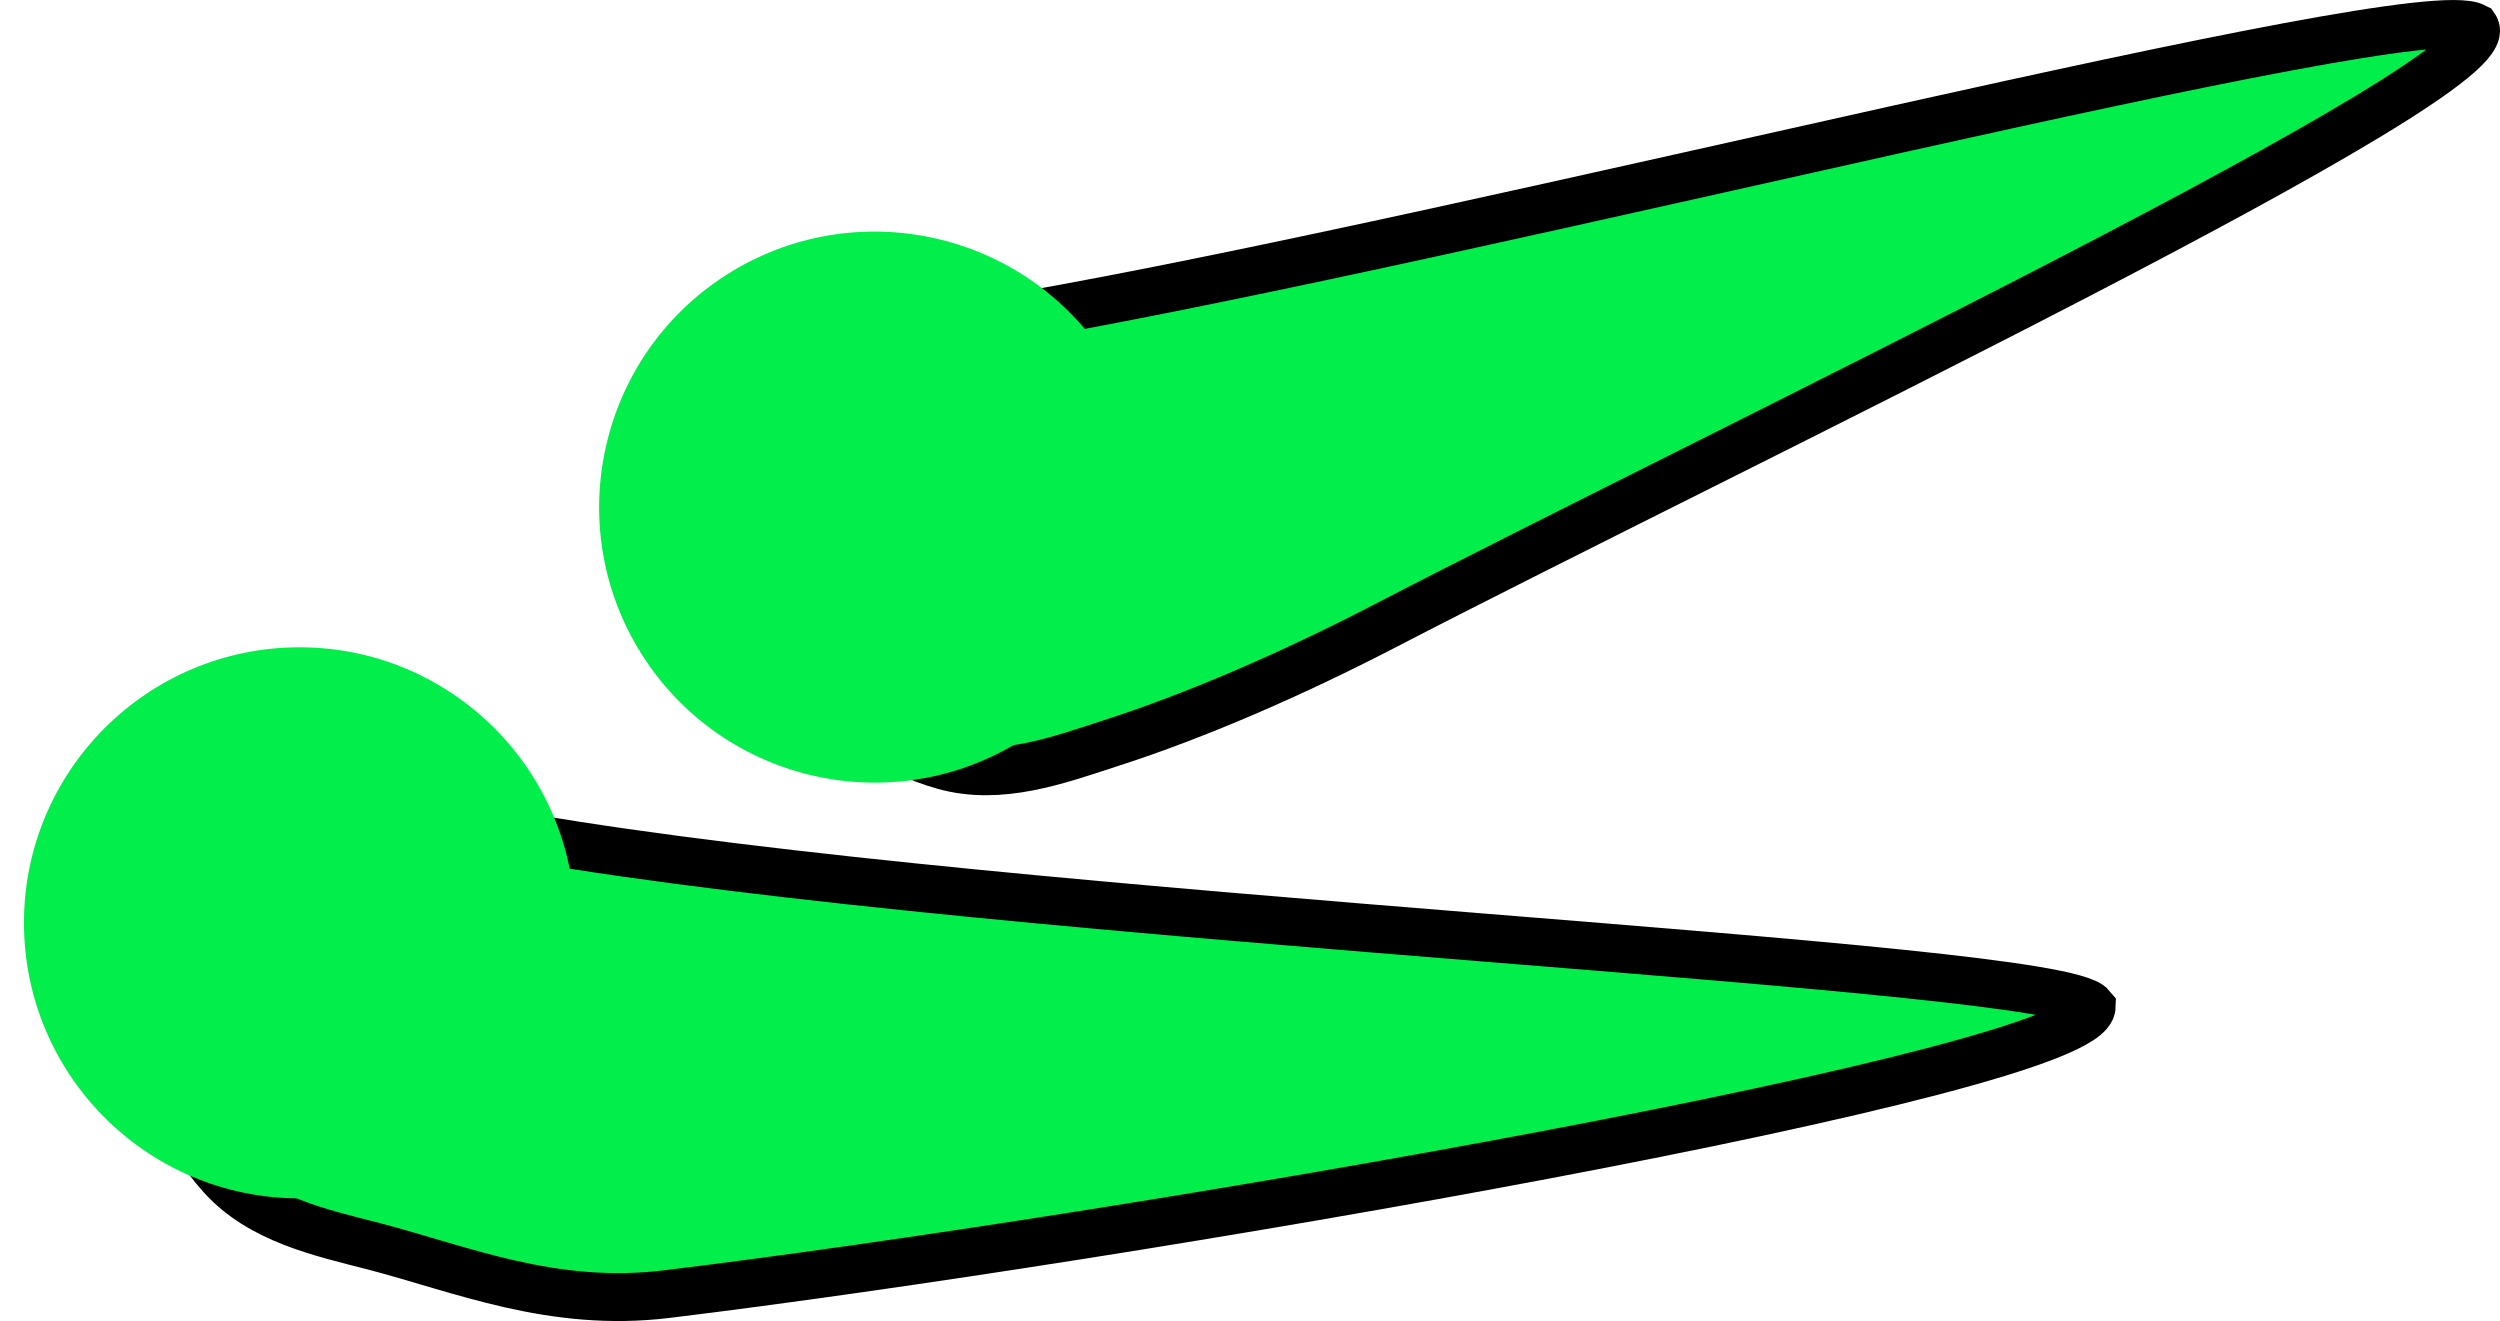 <svg xmlns="http://www.w3.org/2000/svg" xmlns:xlink="http://www.w3.org/1999/xlink" version="1.1" width="52.171" height="27.567" viewBox="0.35 10.992 52.171 27.567">
  <!-- Exported by Scratch - http://scratch.mit.edu/ -->
  <g id="ID0.5847997860983014">
    <path id="ID0.7827857472002506" fill="#01EE4B" stroke="#000000" stroke-width="1" stroke-linecap="round" d="M 8.15 27 C 9.392 27 8.77 28.024 11.331 28.465 C 21.574 30.227 43.256 31.085 44 32 C 43.957 33.374 23.649 36.858 14.25 38 C 11.87 38.286 9.981 37.477 8.15 37 C 7.021 36.71 5.783 36.44 4.969 35.535 C 4.154 34.629 3.65 33.379 3.65 32 C 3.65 30.621 4.154 29.371 4.969 28.465 C 5.783 27.56 6.908 27 8.15 27 Z "/>
    <path id="ID0.3674726518802345" fill="#01EE4B" stroke="none" d="M 6.6 24.5 C 8.186 24.5 9.624 25.144 10.665 26.185 C 11.706 27.226 12.35 28.664 12.35 30.25 C 12.35 31.836 11.706 33.274 10.665 34.315 C 9.624 35.356 8.186 36 6.6 36 C 5.014 36 3.576 35.356 2.535 34.315 C 1.494 33.274 0.85 31.836 0.85 30.25 C 0.85 28.664 1.494 27.226 2.535 26.185 C 3.576 25.144 5.014 24.5 6.6 24.5 Z " stroke-width="1"/>
  </g>
  <g id="ID0.5847997860983014">
    <path id="ID0.7827857472002506" fill="#01EE4B" stroke="#000000" stroke-width="1" stroke-linecap="round" d="M 18.161 18.062 C 19.21 17.396 19.201 18.017 21.632 17.593 C 31.353 15.894 50.706 10.873 51.998 11.556 C 52.721 12.597 36.47 20.31 29.208 24.076 C 27.333 25.046 25.324 25.924 23.523 26.503 C 22.415 26.864 21.225 27.299 20.052 26.972 C 18.879 26.644 17.783 25.859 17.044 24.695 C 16.304 23.531 16.059 22.206 16.262 21.004 C 16.463 19.804 17.113 18.728 18.161 18.062 Z "/>
    <path id="ID0.3674726518802345" fill="#01EE4B" stroke="none" d="M 15.519 16.721 C 16.858 15.871 18.417 15.643 19.854 15.964 C 21.291 16.284 22.606 17.153 23.456 18.492 C 24.306 19.831 24.534 21.39 24.213 22.826 C 23.893 24.263 23.024 25.578 21.685 26.428 C 20.347 27.279 18.788 27.506 17.351 27.186 C 15.914 26.865 14.599 25.996 13.749 24.658 C 12.898 23.319 12.671 21.76 12.992 20.323 C 13.312 18.886 14.181 17.571 15.519 16.721 Z " stroke-width="1"/>
  </g>
</svg>